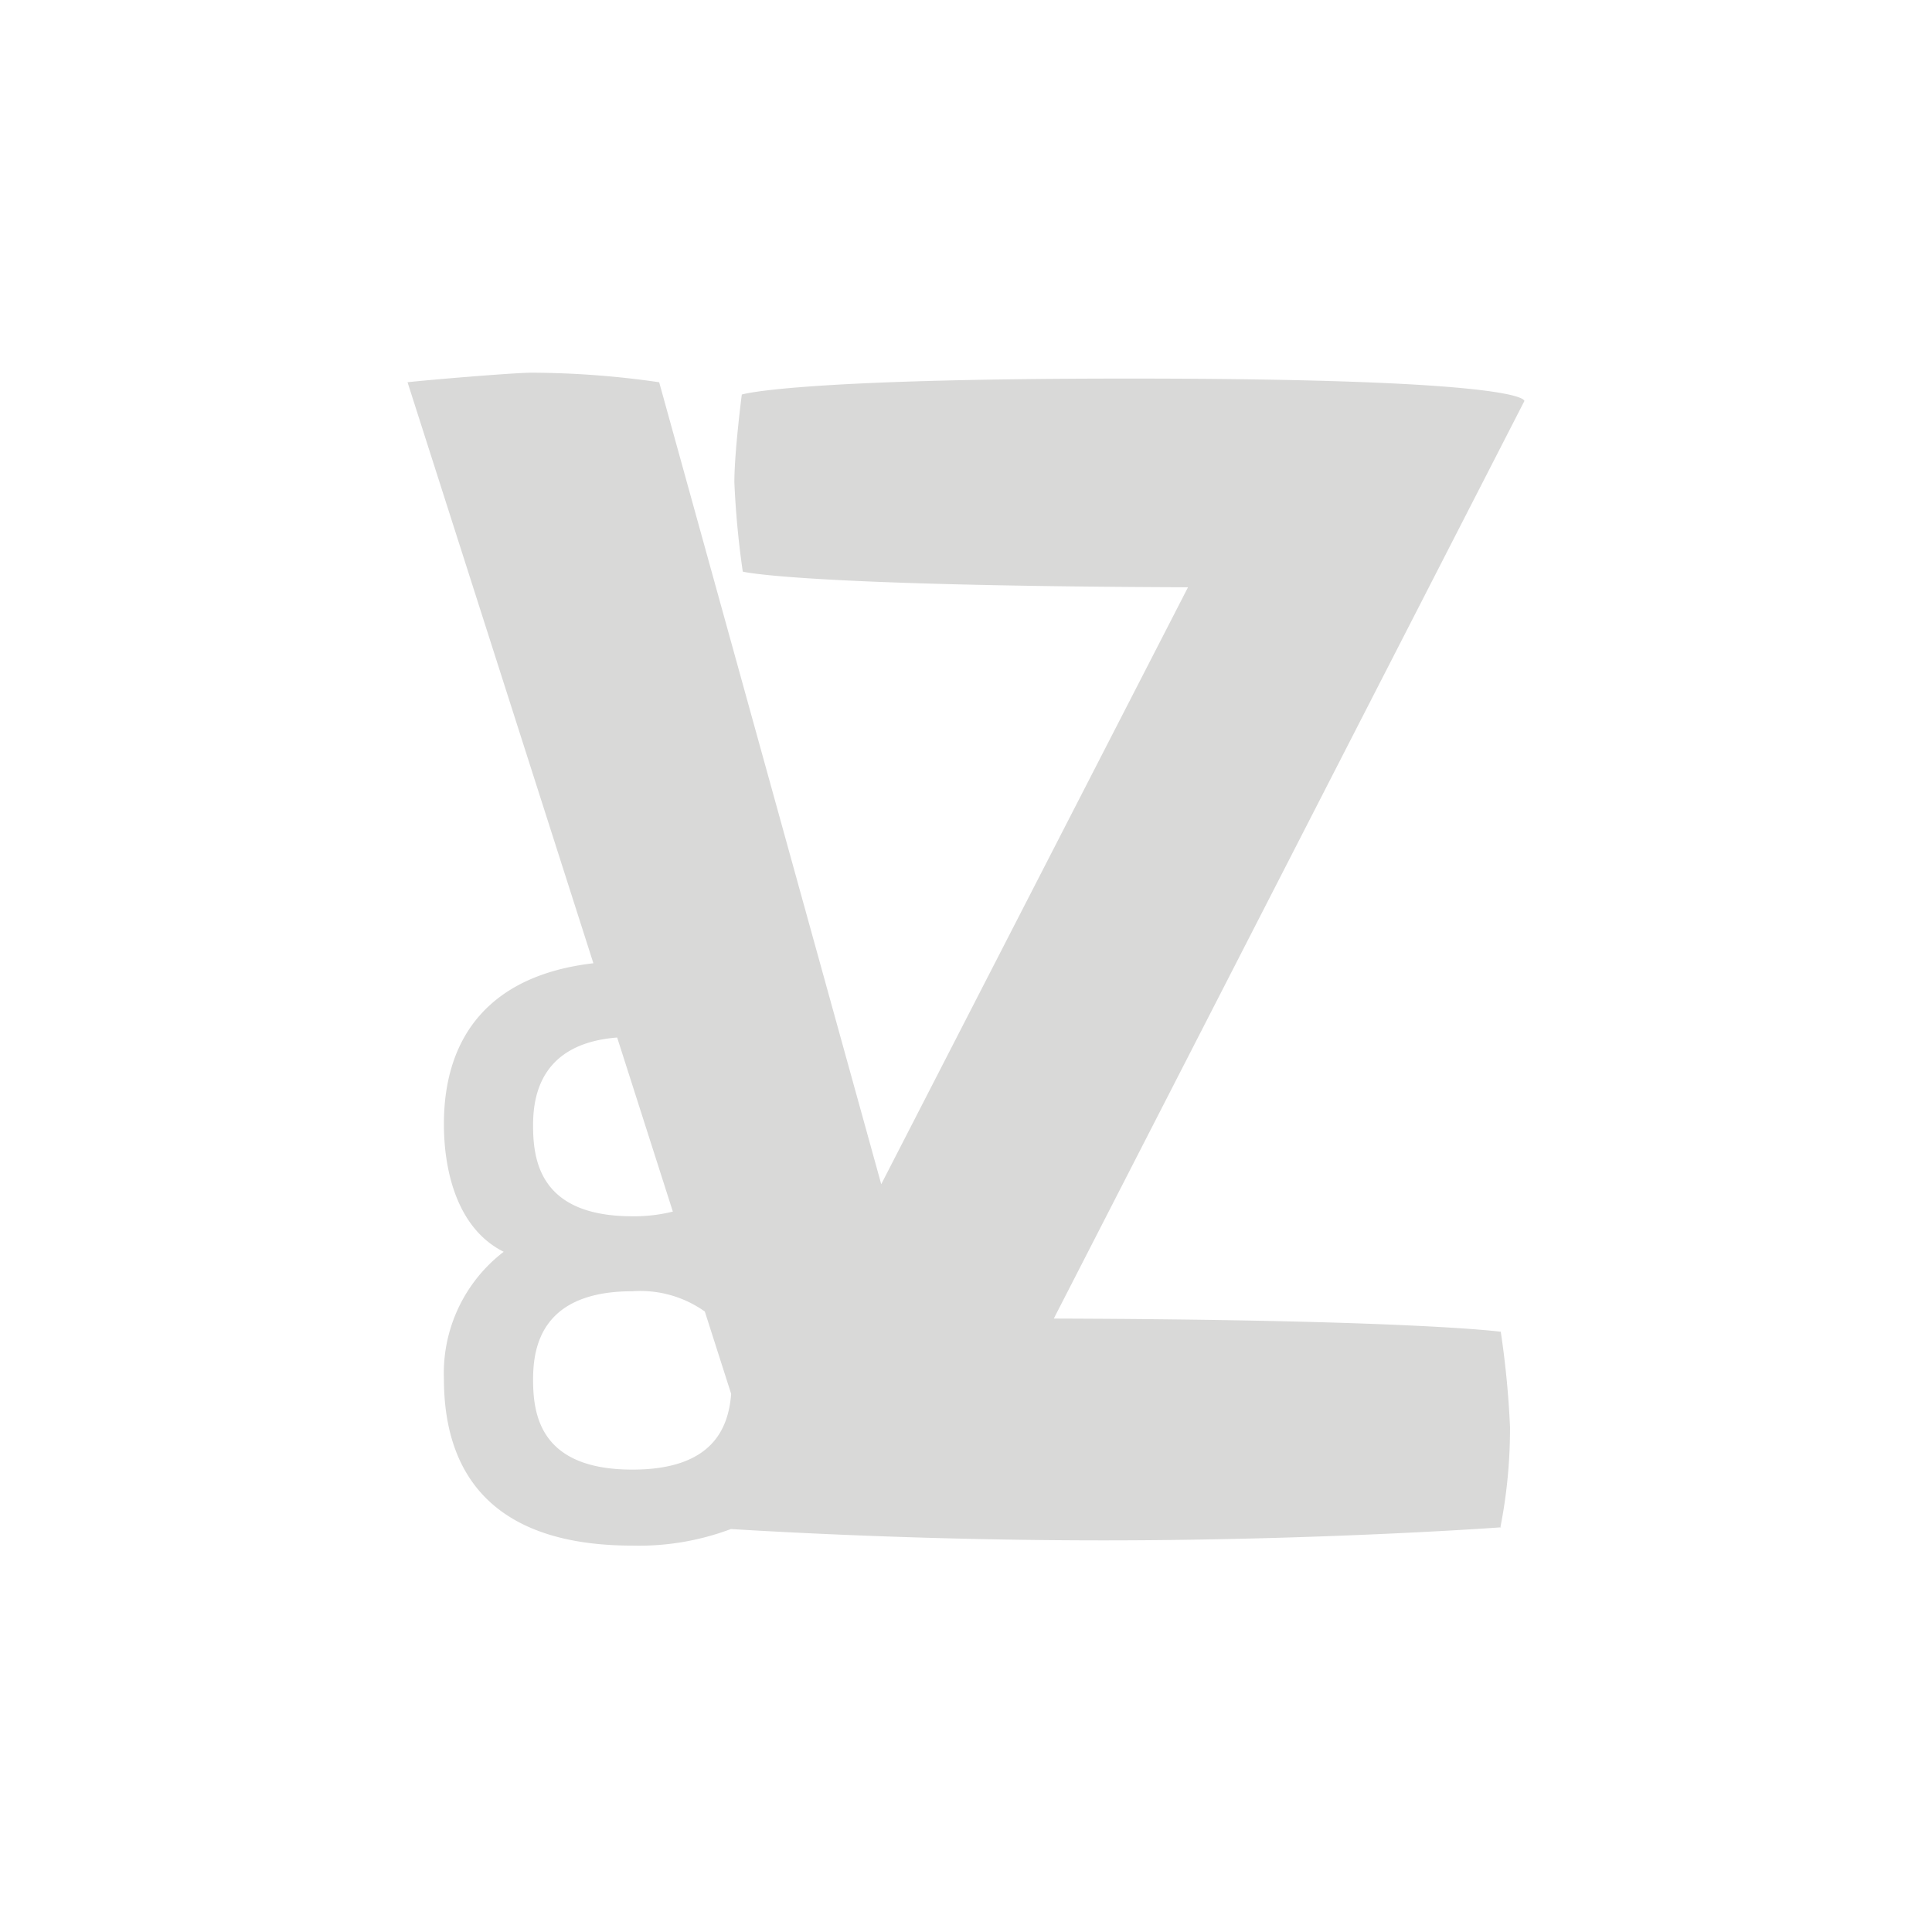 <svg xmlns="http://www.w3.org/2000/svg" width="148" height="148" viewBox="0 0 148 148">
  <defs>
    <style>
      .cls-1 {
        fill: #d9d9d8;
        fill-rule: evenodd;
      }
    </style>
  </defs>
  <path id="_8" data-name="8" class="cls-1" d="M116.771,30.727L80.726,101.008c27.567,0.086,34.239,1.01,34.239,1.01a70,70,0,0,1,.708,7.277,39.12,39.12,0,0,1-.729,7.669A0.464,0.464,0,0,0,115,117s-13.655,1-30.5,1c-13.024,0-24.136-.6-28.509-0.869a20.013,20.013,0,0,1-7.547,1.27c-9.936,0-14.439-4.735-14.439-12.808a11.714,11.714,0,0,1,4.58-9.7c-3.571-1.785-4.58-6.21-4.58-9.781,0-6.794,3.6-11.41,11.451-12.322L31.22,29.282c1.391-.163,8.131-0.732,9.516-0.732a69.111,69.111,0,0,1,9.76.732L67.507,90.716,91,45V44.988c-30.106-.108-34.1-1.2-34.1-1.2a67.968,67.968,0,0,1-.644-6.843c0-2.335.569-6.72,0.569-6.72S60.5,29,86.5,29C117.49,29,116.771,30.727,116.771,30.727ZM48.444,112.579c6.156,0,7.359-3.183,7.567-5.8l-2.018-6.309a8.526,8.526,0,0,0-5.549-1.554c-6.909,0-7.607,4.192-7.607,6.753C40.836,108.387,41.38,112.579,48.444,112.579ZM40.836,86.186c0,2.639.466,6.986,7.607,6.986a12.243,12.243,0,0,0,3.1-.359L47.277,79.478C41.591,79.929,40.836,83.707,40.836,86.186Z"/>
</svg>
